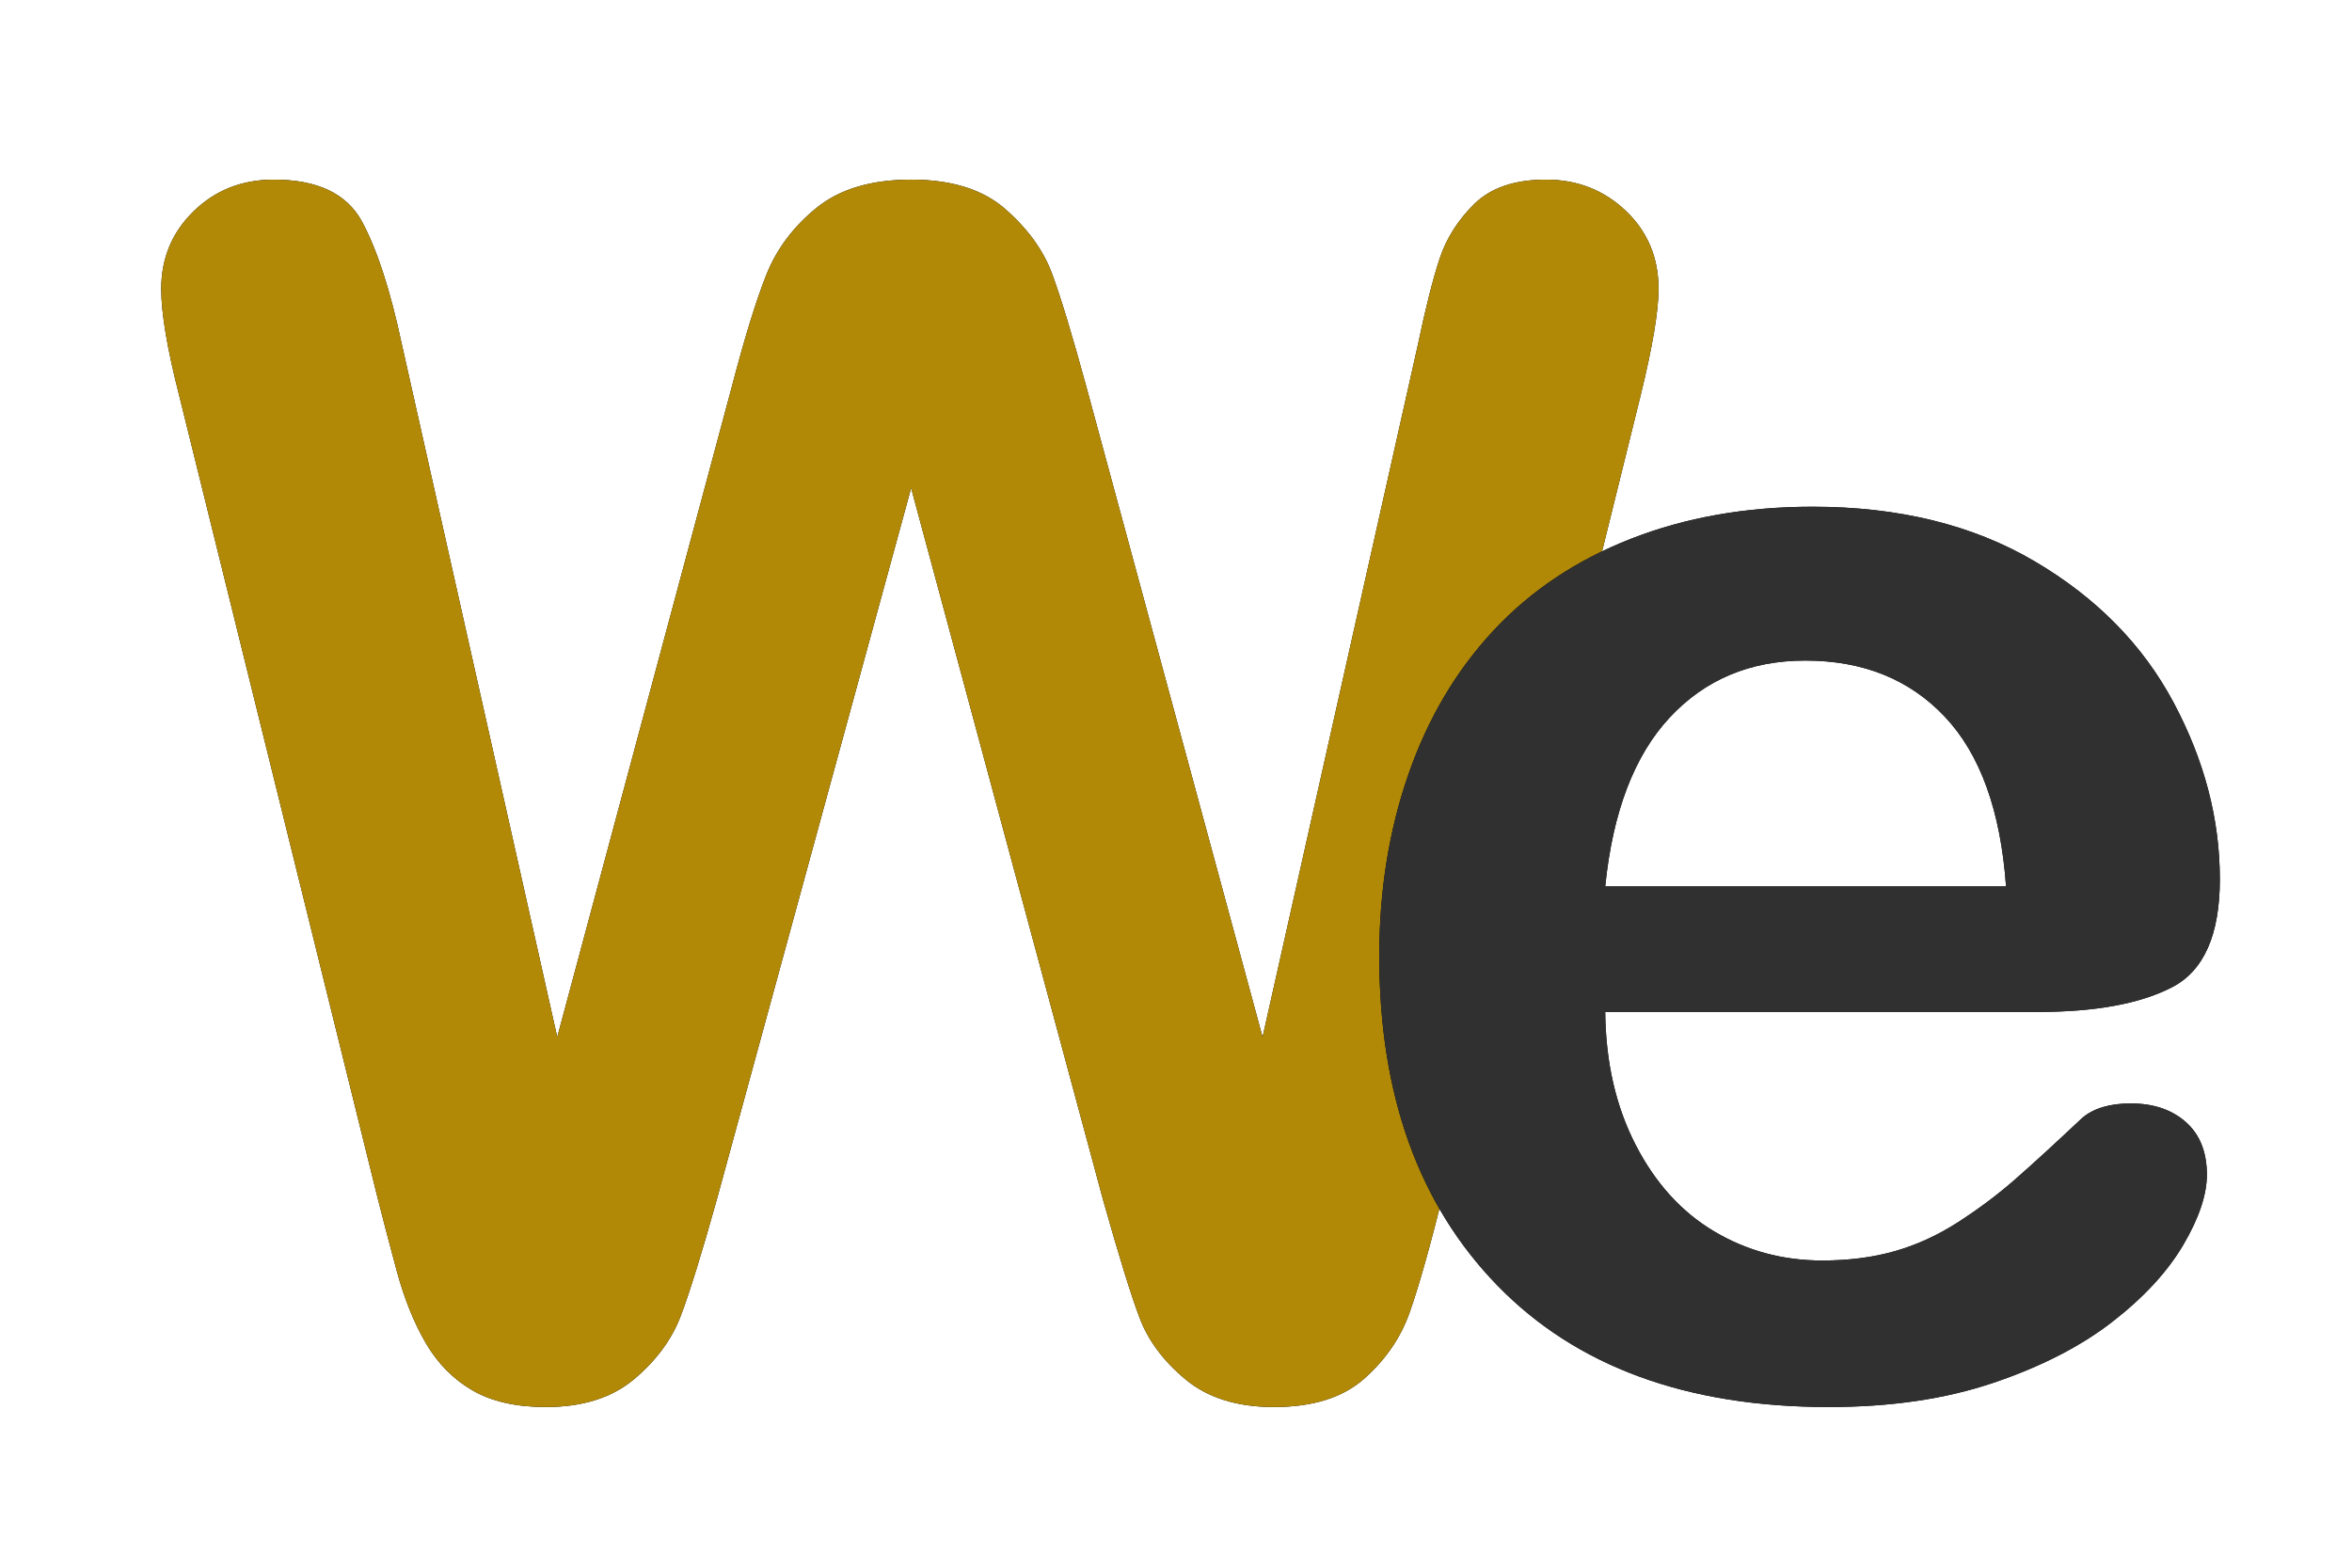<?xml version="1.0" encoding="UTF-8"?>
<svg width="78px" height="52px" viewBox="0 0 78 52" version="1.1" xmlns="http://www.w3.org/2000/svg" xmlns:xlink="http://www.w3.org/1999/xlink">
    <!-- Generator: Sketch 52.1 (67048) - http://www.bohemiancoding.com/sketch -->
    <title>Group</title>
    <desc>Created with Sketch.</desc>
    <g id="Page-1" stroke="none" stroke-width="1" fill="none" fill-rule="evenodd">
        <g id="Group">
            <rect id="Rectangle" fill="#FFFFFF" x="0" y="0" width="78" height="52"></rect>
            <g id="logo" transform="translate(5, 5)">
                <g id="W">
                    <g id="path-1-link" fill="#000000">
                        <path d="M31.58,34.796 L25.216,11.19 L18.77,34.796 C18.269,36.587 17.871,37.871 17.575,38.65 C17.28,39.429 16.765,40.127 16.031,40.745 C15.297,41.363 14.321,41.671 13.104,41.671 C12.119,41.671 11.309,41.488 10.673,41.121 C10.038,40.754 9.523,40.235 9.129,39.563 C8.735,38.892 8.413,38.095 8.162,37.173 C7.912,36.251 7.688,35.396 7.491,34.608 L0.938,8.102 C0.544,6.562 0.347,5.39 0.347,4.584 C0.347,3.563 0.706,2.704 1.422,2.006 C2.138,1.308 3.024,0.958 4.08,0.958 C5.531,0.958 6.506,1.424 7.008,2.355 C7.509,3.286 7.948,4.638 8.324,6.41 L13.48,29.398 L19.254,7.887 C19.683,6.24 20.068,4.987 20.409,4.127 C20.749,3.268 21.304,2.525 22.074,1.898 C22.843,1.272 23.891,0.958 25.216,0.958 C26.558,0.958 27.601,1.285 28.344,1.939 C29.087,2.592 29.602,3.304 29.888,4.074 C30.175,4.844 30.56,6.115 31.043,7.887 L36.871,29.398 L42.027,6.41 C42.278,5.211 42.515,4.271 42.739,3.59 C42.963,2.91 43.348,2.301 43.894,1.764 C44.44,1.227 45.232,0.958 46.27,0.958 C47.309,0.958 48.19,1.303 48.916,1.992 C49.641,2.682 50.003,3.546 50.003,4.584 C50.003,5.318 49.806,6.491 49.412,8.102 L42.86,34.608 C42.412,36.399 42.041,37.71 41.745,38.543 C41.45,39.375 40.948,40.105 40.241,40.731 C39.534,41.358 38.536,41.671 37.247,41.671 C36.029,41.671 35.054,41.367 34.32,40.758 C33.586,40.15 33.075,39.465 32.789,38.704 C32.502,37.943 32.1,36.64 31.58,34.796 Z" id="path-1"></path>
                    </g>
                    <g id="path-1-link" fill="#B18907">
                        <path d="M31.58,34.796 L25.216,11.19 L18.77,34.796 C18.269,36.587 17.871,37.871 17.575,38.65 C17.28,39.429 16.765,40.127 16.031,40.745 C15.297,41.363 14.321,41.671 13.104,41.671 C12.119,41.671 11.309,41.488 10.673,41.121 C10.038,40.754 9.523,40.235 9.129,39.563 C8.735,38.892 8.413,38.095 8.162,37.173 C7.912,36.251 7.688,35.396 7.491,34.608 L0.938,8.102 C0.544,6.562 0.347,5.39 0.347,4.584 C0.347,3.563 0.706,2.704 1.422,2.006 C2.138,1.308 3.024,0.958 4.08,0.958 C5.531,0.958 6.506,1.424 7.008,2.355 C7.509,3.286 7.948,4.638 8.324,6.41 L13.48,29.398 L19.254,7.887 C19.683,6.24 20.068,4.987 20.409,4.127 C20.749,3.268 21.304,2.525 22.074,1.898 C22.843,1.272 23.891,0.958 25.216,0.958 C26.558,0.958 27.601,1.285 28.344,1.939 C29.087,2.592 29.602,3.304 29.888,4.074 C30.175,4.844 30.56,6.115 31.043,7.887 L36.871,29.398 L42.027,6.41 C42.278,5.211 42.515,4.271 42.739,3.59 C42.963,2.91 43.348,2.301 43.894,1.764 C44.44,1.227 45.232,0.958 46.27,0.958 C47.309,0.958 48.19,1.303 48.916,1.992 C49.641,2.682 50.003,3.546 50.003,4.584 C50.003,5.318 49.806,6.491 49.412,8.102 L42.86,34.608 C42.412,36.399 42.041,37.71 41.745,38.543 C41.45,39.375 40.948,40.105 40.241,40.731 C39.534,41.358 38.536,41.671 37.247,41.671 C36.029,41.671 35.054,41.367 34.32,40.758 C33.586,40.15 33.075,39.465 32.789,38.704 C32.502,37.943 32.1,36.64 31.58,34.796 Z" id="path-1"></path>
                    </g>
                </g>
                <g id="e" transform="translate(40, 11)" fill-rule="nonzero">
                    <g id="path-2-link" fill="#000000">
                        <path d="M22.574,17.566 L8.234,17.566 C8.251,19.231 8.587,20.699 9.241,21.97 C9.894,23.241 10.762,24.199 11.846,24.844 C12.929,25.488 14.124,25.811 15.431,25.811 C16.308,25.811 17.109,25.708 17.834,25.502 C18.559,25.296 19.262,24.974 19.943,24.535 C20.623,24.096 21.25,23.626 21.822,23.125 C22.395,22.624 23.138,21.943 24.051,21.084 C24.427,20.762 24.965,20.601 25.663,20.601 C26.415,20.601 27.023,20.806 27.489,21.218 C27.954,21.63 28.187,22.212 28.187,22.964 C28.187,23.626 27.928,24.401 27.408,25.287 C26.889,26.173 26.106,27.024 25.059,27.838 C24.011,28.653 22.695,29.329 21.111,29.866 C19.526,30.403 17.705,30.671 15.646,30.671 C10.937,30.671 7.276,29.329 4.662,26.643 C2.048,23.958 0.741,20.314 0.741,15.713 C0.741,13.547 1.063,11.537 1.708,9.684 C2.352,7.831 3.292,6.242 4.528,4.917 C5.763,3.592 7.285,2.576 9.093,1.869 C10.901,1.162 12.906,0.808 15.109,0.808 C17.973,0.808 20.43,1.412 22.48,2.621 C24.53,3.829 26.066,5.391 27.086,7.307 C28.107,9.223 28.617,11.174 28.617,13.162 C28.617,15.006 28.089,16.201 27.032,16.747 C25.976,17.293 24.49,17.566 22.574,17.566 Z M8.234,13.403 L21.527,13.403 C21.348,10.897 20.672,9.021 19.499,7.777 C18.327,6.533 16.783,5.911 14.867,5.911 C13.041,5.911 11.541,6.542 10.369,7.804 C9.196,9.066 8.484,10.933 8.234,13.403 Z" id="path-2"></path>
                    </g>
                    <g id="path-2-link" fill="#303030">
                        <path d="M22.574,17.566 L8.234,17.566 C8.251,19.231 8.587,20.699 9.241,21.97 C9.894,23.241 10.762,24.199 11.846,24.844 C12.929,25.488 14.124,25.811 15.431,25.811 C16.308,25.811 17.109,25.708 17.834,25.502 C18.559,25.296 19.262,24.974 19.943,24.535 C20.623,24.096 21.25,23.626 21.822,23.125 C22.395,22.624 23.138,21.943 24.051,21.084 C24.427,20.762 24.965,20.601 25.663,20.601 C26.415,20.601 27.023,20.806 27.489,21.218 C27.954,21.63 28.187,22.212 28.187,22.964 C28.187,23.626 27.928,24.401 27.408,25.287 C26.889,26.173 26.106,27.024 25.059,27.838 C24.011,28.653 22.695,29.329 21.111,29.866 C19.526,30.403 17.705,30.671 15.646,30.671 C10.937,30.671 7.276,29.329 4.662,26.643 C2.048,23.958 0.741,20.314 0.741,15.713 C0.741,13.547 1.063,11.537 1.708,9.684 C2.352,7.831 3.292,6.242 4.528,4.917 C5.763,3.592 7.285,2.576 9.093,1.869 C10.901,1.162 12.906,0.808 15.109,0.808 C17.973,0.808 20.43,1.412 22.48,2.621 C24.53,3.829 26.066,5.391 27.086,7.307 C28.107,9.223 28.617,11.174 28.617,13.162 C28.617,15.006 28.089,16.201 27.032,16.747 C25.976,17.293 24.49,17.566 22.574,17.566 Z M8.234,13.403 L21.527,13.403 C21.348,10.897 20.672,9.021 19.499,7.777 C18.327,6.533 16.783,5.911 14.867,5.911 C13.041,5.911 11.541,6.542 10.369,7.804 C9.196,9.066 8.484,10.933 8.234,13.403 Z" id="path-2"></path>
                    </g>
                </g>
            </g>
        </g>
    </g>
</svg>
